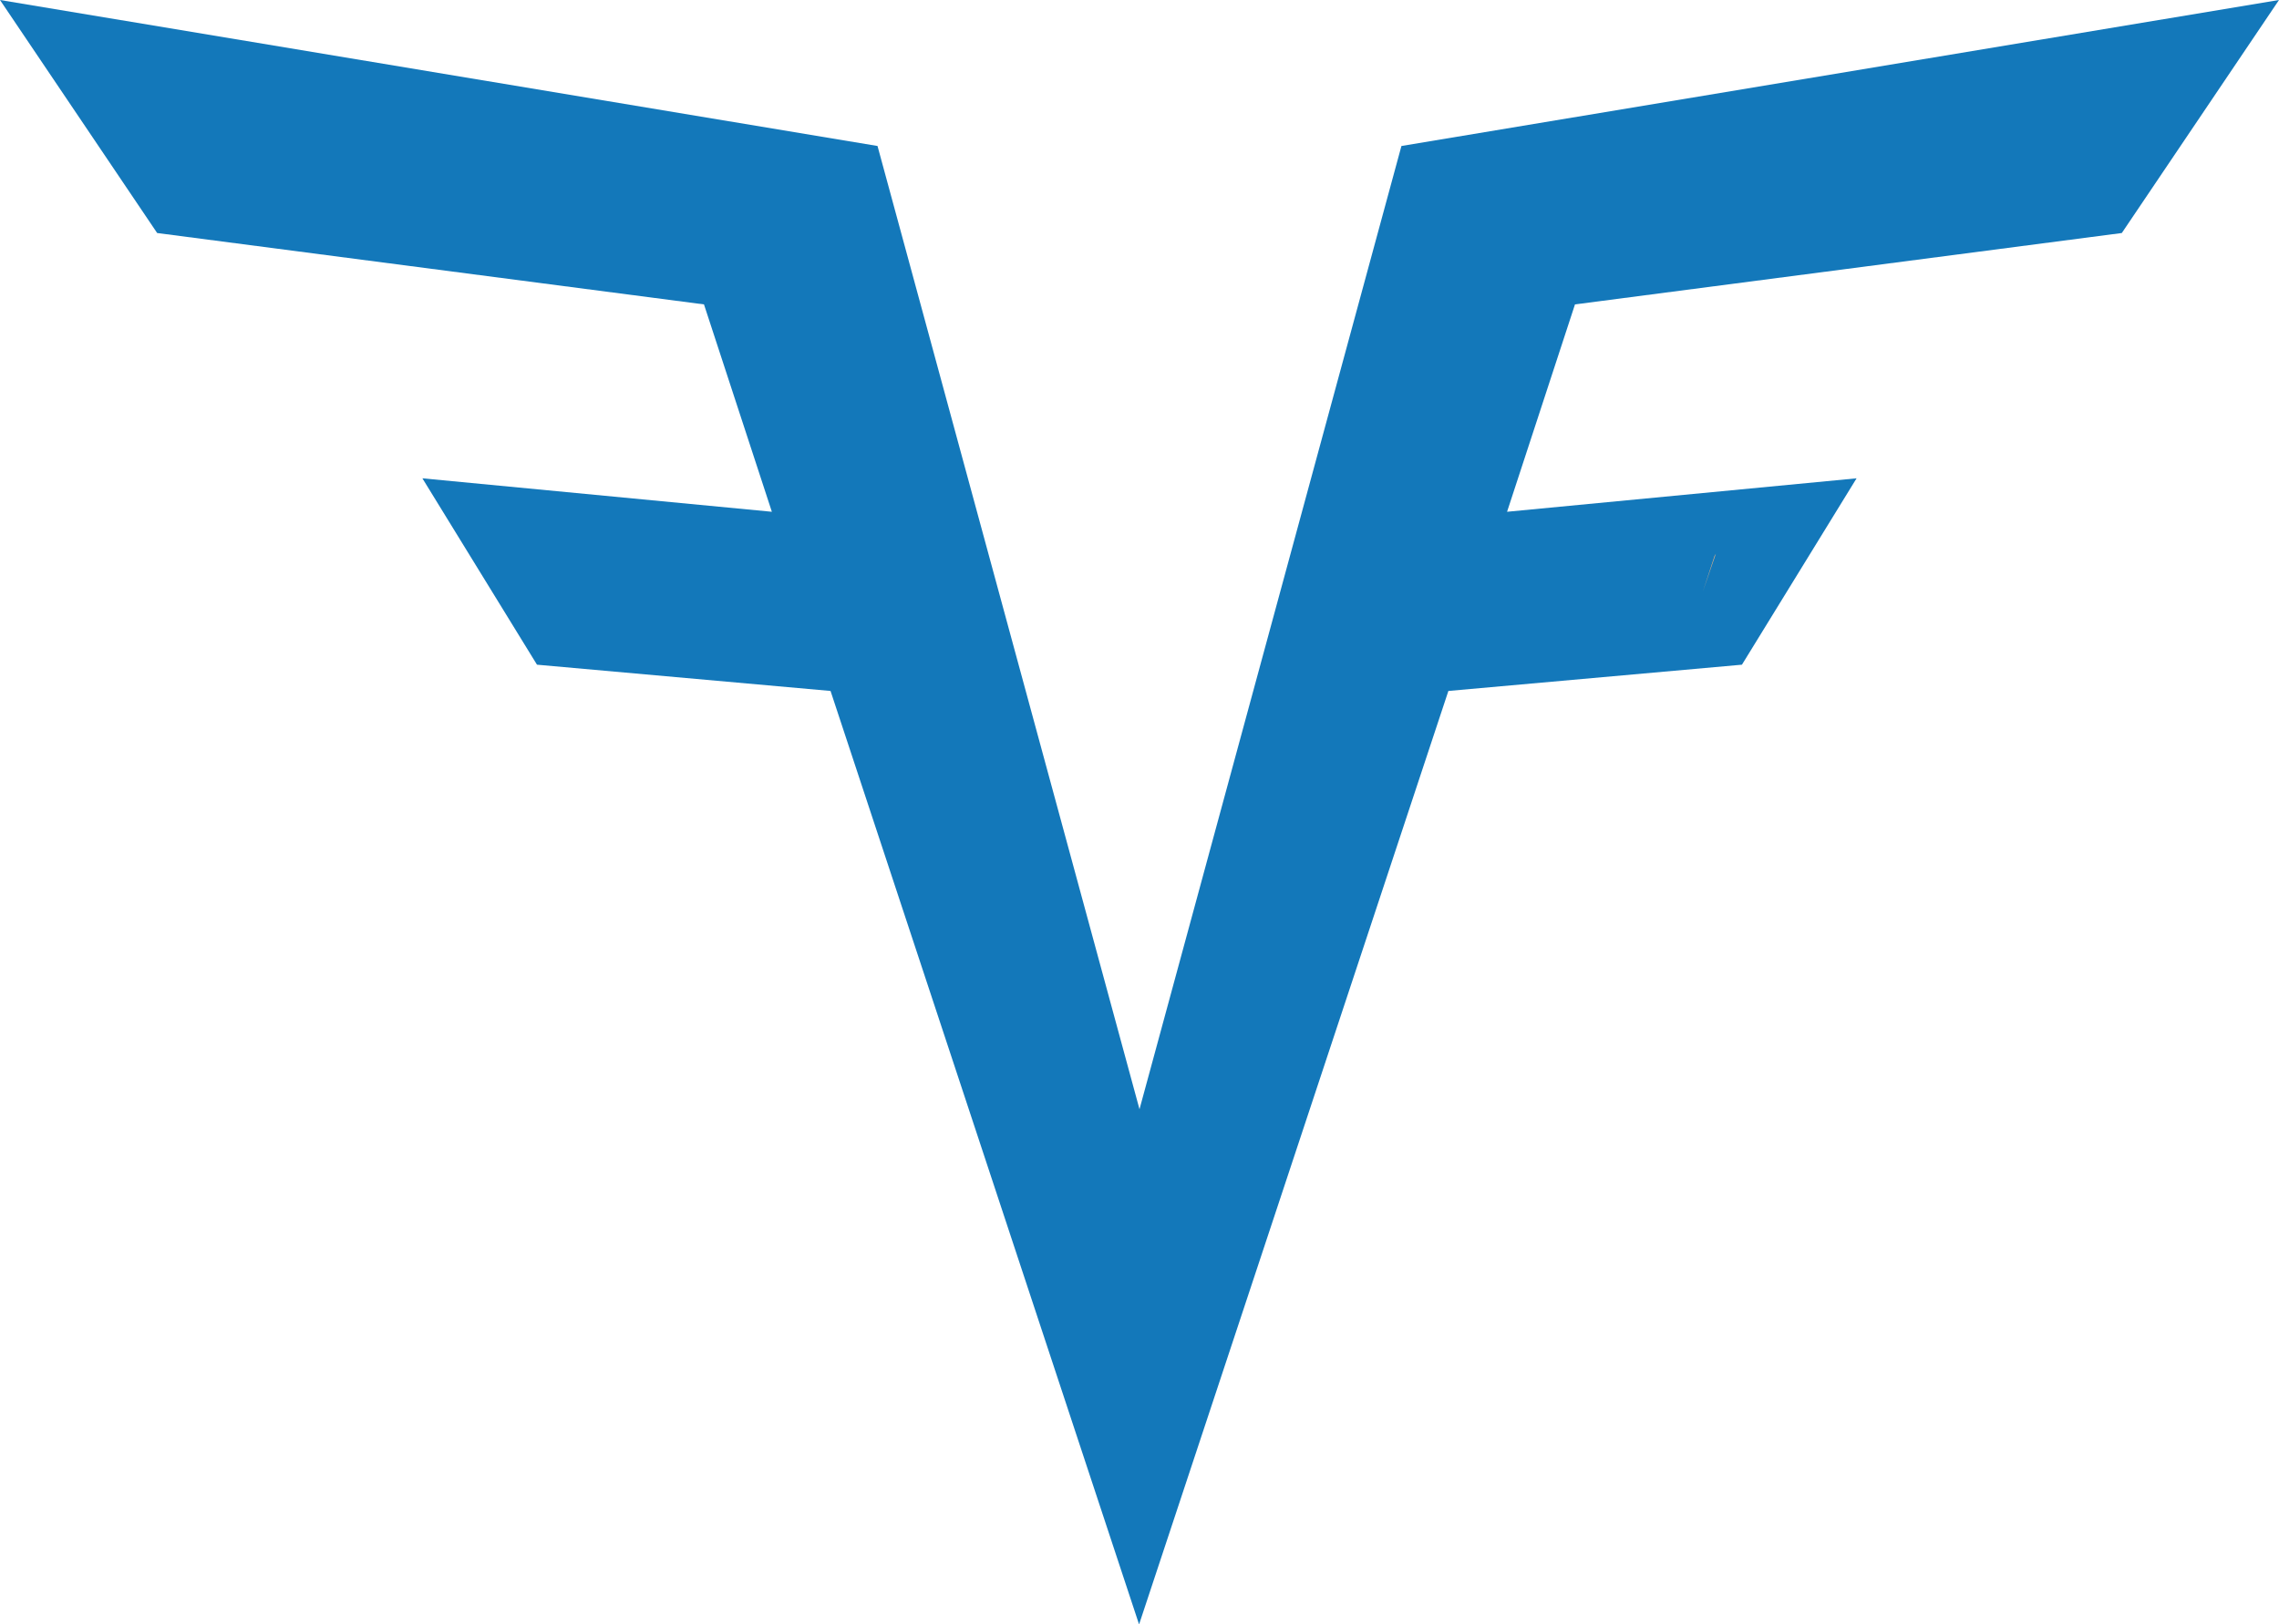 <?xml version="1.0" encoding="UTF-8" standalone="no"?>
<svg
   xmlns:dc="http://purl.org/dc/elements/1.1/"
   xmlns:cc="http://creativecommons.org/ns#"
   xmlns:rdf="http://www.w3.org/1999/02/22-rdf-syntax-ns#"
   xmlns:svg="http://www.w3.org/2000/svg"
   xmlns="http://www.w3.org/2000/svg"
   xmlns:sodipodi="http://sodipodi.sourceforge.net/DTD/sodipodi-0.dtd"
   xmlns:inkscape="http://www.inkscape.org/namespaces/inkscape"
   width="140.36"
   height="100.076"
   viewBox="0 0 140.36 100.076"
   version="1.1"
   id="svg3336"
   inkscape:version="0.91 r13725"
   sodipodi:docname="codefights.svg"
   inkscape:export-filename="C:\Users\Jonathan\Documents\vector-logo\Logos\codefights\codefights.png"
   inkscape:export-xdpi="82.07"
   inkscape:export-ydpi="82.07">
  <sodipodi:namedview
     pagecolor="#ffffff"
     bordercolor="#666666"
     borderopacity="1"
     objecttolerance="10"
     gridtolerance="10"
     guidetolerance="10"
     inkscape:pageopacity="0"
     inkscape:pageshadow="2"
     inkscape:window-width="1366"
     inkscape:window-height="715"
     id="namedview3421"
     showgrid="false"
     fit-margin-top="0"
     fit-margin-left="0"
     fit-margin-right="0"
     fit-margin-bottom="0"
     inkscape:zoom="1.8673913"
     inkscape:cx="59.928687"
     inkscape:cy="43.18624"
     inkscape:window-x="-8"
     inkscape:window-y="22"
     inkscape:window-maximized="1"
     inkscape:current-layer="svg3336" />
  <!-- Generator: Sketch 3.3.3 (12072) - http://www.bohemiancoding.com/sketch -->
  <title
     id="title3338">Coins 2</title>
  <desc
     id="desc3340">Created with Sketch.</desc>
  <defs
     id="defs3342" />
  <path
     d="M 130.679,14.355 140.36,0 86.312,8.994 70.18,68.336 54.045,8.994 0,0 l 9.679,14.355 33.678,4.398 4.181,12.775 -21.524,-2.061 7.058,11.482 18.08,1.618 19.002,57.508 19.05,-57.508 18.08,-1.618 7.06,-11.482 -21.526,2.061 4.183,-12.775 33.678,-4.398"
     id="Fill-4-Copy"
     inkscape:connector-curvature="0"
     style="fill:#1378ba;fill-rule:evenodd;stroke:none;stroke-width:1" />
  <path
     d="m 105.68,34.109 -0.087,0.144 -0.72,2.198 0.807,-2.343"
     id="Fill-13-Copy"
     inkscape:connector-curvature="0"
     style="fill:#f4b782;fill-rule:evenodd;stroke:none;stroke-width:1" />
  <path
     d="m 176.834,55.319 c -0.041,3.701 -0.292,7.356 -0.739,10.95 -0.004,0.058 -0.007,0.112 -0.013,0.168 0.449,-3.563 0.705,-7.183 0.757,-10.849 -0.002,-0.09 -0.004,-0.18 -0.006,-0.269"
     id="Fill-20-Copy"
     inkscape:connector-curvature="0"
     style="fill:#f4b782;fill-rule:evenodd;stroke:none;stroke-width:1" />
  <path
     d="m 73.938,153.93 0.111,0 -0.111,0 m -0.344,-0.004 c 0.043,0 0.087,0.002 0.127,0.002 -0.044,0 -0.083,-0.002 -0.127,-0.002 m -0.325,-0.004 c 0.041,0 0.083,0.002 0.124,0.002 -0.041,0 -0.083,-0.002 -0.124,-0.002 m -0.334,-0.005 c 0.041,0.002 0.089,0.002 0.129,0.002 -0.041,0 -0.089,0 -0.129,-0.002 m -0.331,-0.005 c 0.044,0 0.089,0.002 0.133,0.002 -0.044,0 -0.089,-0.002 -0.133,-0.002 m -0.329,-0.007 c 0.044,0.002 0.089,0.002 0.135,0.004 -0.044,-0.002 -0.09,-0.002 -0.135,-0.004 m -0.334,-0.009 c 0.048,0.002 0.094,0.004 0.142,0.004 -0.048,0 -0.094,-0.002 -0.142,-0.004 m -0.327,-0.009 c 0.048,0.002 0.092,0.004 0.14,0.005 -0.046,-0.002 -0.092,-0.004 -0.14,-0.005 m -0.347,-0.011 c 0.054,0.002 0.109,0.004 0.163,0.005 -0.054,-0.002 -0.109,-0.004 -0.163,-0.005 m -0.329,-0.011 c 0.054,0.002 0.113,0.005 0.166,0.007 -0.057,-0.004 -0.109,-0.005 -0.166,-0.007 m -0.334,-0.013 c 0.057,0.004 0.116,0.005 0.175,0.007 -0.061,-0.002 -0.115,-0.004 -0.175,-0.007 m -0.332,-0.013 c 0.061,0.002 0.122,0.005 0.183,0.007 -0.061,-0.002 -0.122,-0.005 -0.183,-0.007 m -0.323,-0.014 c 0.063,0.004 0.12,0.005 0.181,0.009 -0.061,-0.004 -0.12,-0.005 -0.181,-0.009 m -0.323,-0.014 c 0.061,0.002 0.116,0.005 0.177,0.009 -0.059,-0.004 -0.116,-0.007 -0.177,-0.009 m -0.338,-0.016 c 0.065,0.002 0.127,0.005 0.192,0.009 -0.065,-0.004 -0.127,-0.007 -0.192,-0.009 m -0.327,-0.018 c 0.065,0.004 0.131,0.007 0.196,0.011 -0.068,-0.004 -0.127,-0.007 -0.196,-0.011 m -0.32,-0.018 c 0.061,0.004 0.129,0.007 0.19,0.011 -0.063,-0.004 -0.127,-0.007 -0.19,-0.011 m -0.327,-0.02 c 0.063,0.004 0.129,0.009 0.192,0.013 -0.063,-0.004 -0.129,-0.009 -0.192,-0.013 m -0.331,-0.02 c 0.068,0.004 0.135,0.009 0.201,0.013 -0.067,-0.004 -0.135,-0.009 -0.201,-0.013 m -0.318,-0.022 c 0.065,0.005 0.131,0.009 0.196,0.014 -0.065,-0.005 -0.133,-0.009 -0.196,-0.014 m -0.318,-0.022 c 0.065,0.005 0.126,0.009 0.19,0.014 -0.065,-0.005 -0.126,-0.009 -0.19,-0.014 m -0.323,-0.022 c 0.065,0.004 0.124,0.009 0.188,0.013 -0.065,-0.004 -0.124,-0.009 -0.188,-0.013 m -0.325,-0.025 c 0.065,0.005 0.127,0.011 0.192,0.014 -0.063,-0.004 -0.129,-0.009 -0.192,-0.014 m -0.323,-0.025 c 0.063,0.005 0.127,0.011 0.192,0.016 -0.063,-0.005 -0.129,-0.011 -0.192,-0.016 m -0.331,-0.027 c 0.07,0.007 0.131,0.011 0.203,0.018 -0.067,-0.005 -0.137,-0.013 -0.203,-0.018 m -0.319,-0.025 c 0.068,0.005 0.133,0.011 0.201,0.016 -0.067,-0.005 -0.135,-0.011 -0.201,-0.016 m -0.321,-0.029 c 0.067,0.005 0.133,0.013 0.201,0.018 -0.068,-0.005 -0.135,-0.013 -0.201,-0.018 m -0.32,-0.029 c 0.067,0.005 0.131,0.013 0.199,0.018 -0.067,-0.005 -0.133,-0.013 -0.199,-0.018 m -0.325,-0.031 c 0.067,0.007 0.135,0.013 0.203,0.02 -0.07,-0.007 -0.133,-0.013 -0.203,-0.02 m -0.321,-0.031 c 0.067,0.007 0.139,0.014 0.205,0.02 -0.07,-0.007 -0.137,-0.013 -0.205,-0.02 m -0.331,-0.033 c 0.074,0.007 0.142,0.014 0.216,0.022 -0.074,-0.007 -0.144,-0.014 -0.216,-0.022 m -0.32,-0.033 c 0.072,0.007 0.144,0.014 0.218,0.022 -0.074,-0.007 -0.146,-0.014 -0.218,-0.022 m -0.318,-0.034 c 0.072,0.007 0.146,0.016 0.216,0.023 -0.074,-0.007 -0.142,-0.016 -0.216,-0.023 m -0.319,-0.034 c 0.07,0.007 0.144,0.016 0.214,0.023 -0.07,-0.007 -0.144,-0.016 -0.214,-0.023 m -0.325,-0.036 c 0.074,0.007 0.148,0.016 0.222,0.023 -0.076,-0.007 -0.144,-0.016 -0.222,-0.023 m -0.319,-0.038 c 0.076,0.009 0.148,0.018 0.223,0.027 -0.076,-0.009 -0.148,-0.018 -0.223,-0.027 m -0.323,-0.038 c 0.078,0.009 0.153,0.018 0.231,0.027 -0.081,-0.009 -0.151,-0.018 -0.231,-0.027 m -0.32,-0.04 c 0.076,0.011 0.155,0.02 0.233,0.029 -0.079,-0.009 -0.153,-0.018 -0.233,-0.029 m -0.321,-0.04 c 0.079,0.011 0.157,0.02 0.236,0.031 -0.078,-0.011 -0.157,-0.02 -0.236,-0.031 m -0.32,-0.04 c 0.079,0.009 0.161,0.02 0.24,0.031 -0.083,-0.011 -0.159,-0.02 -0.24,-0.031 m -0.319,-0.043 c 0.079,0.011 0.164,0.022 0.244,0.033 l -0.244,-0.033 m -0.318,-0.042 c 0.079,0.011 0.166,0.022 0.246,0.033 -0.083,-0.011 -0.164,-0.022 -0.246,-0.033 m -0.325,-0.045 c 0.087,0.013 0.17,0.023 0.255,0.036 -0.085,-0.013 -0.17,-0.023 -0.255,-0.036 m -0.314,-0.043 c 0.087,0.011 0.17,0.023 0.257,0.036 -0.085,-0.013 -0.17,-0.025 -0.257,-0.036 m -0.32,-0.047 c 0.085,0.013 0.174,0.025 0.259,0.038 -0.085,-0.013 -0.174,-0.025 -0.259,-0.038 m -0.316,-0.047 c 0.089,0.014 0.174,0.027 0.262,0.04 -0.085,-0.013 -0.177,-0.027 -0.262,-0.04 m -0.325,-0.047 c 0.094,0.013 0.181,0.027 0.271,0.04 -0.087,-0.013 -0.183,-0.027 -0.271,-0.04 m -0.312,-0.049 c 0.089,0.014 0.185,0.029 0.273,0.042 -0.09,-0.013 -0.181,-0.027 -0.273,-0.042 m -0.318,-0.051 c 0.094,0.016 0.181,0.029 0.277,0.045 -0.096,-0.016 -0.183,-0.029 -0.277,-0.045 m -0.316,-0.049 c 0.092,0.014 0.188,0.029 0.281,0.043 -0.094,-0.014 -0.187,-0.029 -0.281,-0.043 m -0.318,-0.052 c 0.094,0.016 0.19,0.031 0.286,0.047 -0.096,-0.016 -0.192,-0.031 -0.286,-0.047 m -0.318,-0.052 c 0.098,0.016 0.194,0.033 0.292,0.049 -0.098,-0.016 -0.194,-0.033 -0.292,-0.049 m -0.316,-0.054 c 0.098,0.018 0.199,0.034 0.297,0.051 -0.098,-0.016 -0.199,-0.034 -0.297,-0.051 m -0.316,-0.054 c 0.102,0.018 0.201,0.034 0.303,0.052 -0.102,-0.018 -0.201,-0.034 -0.303,-0.052 M -27.42,55.319 c -0.002,0.099 -0.002,0.198 -0.006,0.298 0.7,48.387 36.862,88.554 84.194,96.775 -47.428,-8.238 -83.632,-48.554 -84.188,-97.073"
     id="Fill-21-Copy"
     inkscape:connector-curvature="0"
     style="fill:#ffe39e;fill-rule:evenodd;stroke:none;stroke-width:1" />
  <path
     d="m 75.101,153.932 -0.065,0 0.065,0 m 0.375,-0.002 -0.111,0 0.111,0 m 0.344,-0.004 c -0.044,0 -0.083,0.002 -0.127,0.002 0.041,0 0.087,-0.002 0.127,-0.002 m 0.325,-0.004 c -0.041,0 -0.083,0.002 -0.124,0.002 0.041,0 0.083,-0.002 0.124,-0.002 m 0.334,-0.005 c -0.041,0.002 -0.089,0.002 -0.129,0.002 0.041,0 0.089,0 0.129,-0.002 m 0.329,-0.005 c -0.043,0 -0.087,0.002 -0.131,0.002 0.044,0 0.089,-0.002 0.131,-0.002 m 0.331,-0.007 c -0.044,0.002 -0.089,0.002 -0.133,0.004 0.044,-0.002 0.089,-0.002 0.133,-0.004 m 0.334,-0.009 c -0.048,0.002 -0.094,0.004 -0.142,0.004 0.048,0 0.094,-0.002 0.142,-0.004 m 0.325,-0.009 c -0.048,0.002 -0.09,0.004 -0.139,0.005 0.048,-0.002 0.09,-0.004 0.139,-0.005 m 0.347,-0.011 c -0.054,0.002 -0.107,0.004 -0.161,0.005 0.054,-0.002 0.107,-0.004 0.161,-0.005 m 0.329,-0.011 c -0.054,0.002 -0.111,0.005 -0.164,0.007 0.054,-0.002 0.111,-0.005 0.164,-0.007 m 0.336,-0.013 c -0.059,0.004 -0.116,0.005 -0.174,0.007 0.057,-0.002 0.115,-0.004 0.174,-0.007 m 0.331,-0.013 c -0.061,0.002 -0.12,0.005 -0.181,0.007 0.061,-0.002 0.12,-0.005 0.181,-0.007 m 0.323,-0.014 c -0.061,0.004 -0.118,0.005 -0.179,0.009 0.061,-0.004 0.118,-0.005 0.179,-0.009 m 0.323,-0.014 c -0.061,0.002 -0.115,0.005 -0.175,0.009 0.061,-0.004 0.115,-0.007 0.175,-0.009 m 0.338,-0.016 c -0.061,0.002 -0.129,0.005 -0.19,0.009 0.065,-0.004 0.126,-0.007 0.19,-0.009 m 0.327,-0.018 c -0.068,0.004 -0.126,0.007 -0.194,0.011 0.065,-0.004 0.129,-0.007 0.194,-0.011 m 0.32,-0.018 c -0.061,0.004 -0.127,0.007 -0.188,0.011 0.061,-0.004 0.127,-0.007 0.188,-0.011 m 0.327,-0.02 c -0.065,0.005 -0.127,0.009 -0.19,0.013 0.061,-0.004 0.129,-0.009 0.19,-0.013 m 0.329,-0.02 c -0.063,0.004 -0.133,0.009 -0.198,0.013 0.068,-0.004 0.131,-0.009 0.198,-0.013 m 0.32,-0.02 c -0.065,0.004 -0.129,0.007 -0.194,0.013 0.065,-0.005 0.129,-0.009 0.194,-0.013 m 0.316,-0.023 c -0.059,0.005 -0.124,0.009 -0.185,0.014 0.061,-0.005 0.126,-0.009 0.185,-0.014 m 0.323,-0.022 c -0.063,0.004 -0.12,0.009 -0.183,0.013 0.061,-0.004 0.124,-0.009 0.183,-0.013 m 0.327,-0.025 c -0.063,0.005 -0.126,0.011 -0.19,0.014 0.065,-0.004 0.126,-0.009 0.19,-0.014 m 0.323,-0.025 c -0.063,0.005 -0.126,0.011 -0.19,0.016 0.065,-0.005 0.127,-0.011 0.19,-0.016 m 0.331,-0.025 c -0.067,0.005 -0.133,0.011 -0.199,0.016 0.067,-0.005 0.133,-0.011 0.199,-0.016 m 0.319,-0.027 c -0.068,0.005 -0.131,0.011 -0.199,0.016 0.068,-0.005 0.131,-0.011 0.199,-0.016 m 0.321,-0.029 c -0.067,0.005 -0.131,0.013 -0.198,0.018 0.067,-0.005 0.131,-0.013 0.198,-0.018 m 0.318,-0.029 c -0.065,0.007 -0.127,0.013 -0.194,0.018 0.063,-0.005 0.131,-0.013 0.194,-0.018 m 0.327,-0.031 c -0.065,0.007 -0.137,0.014 -0.199,0.02 0.067,-0.007 0.131,-0.013 0.199,-0.02 m 0.321,-0.031 c -0.07,0.007 -0.131,0.013 -0.201,0.02 0.067,-0.005 0.133,-0.013 0.201,-0.02 m 0.329,-0.033 c -0.07,0.007 -0.14,0.014 -0.211,0.022 0.074,-0.007 0.139,-0.014 0.211,-0.022 m 0.319,-0.033 c -0.072,0.007 -0.14,0.014 -0.212,0.022 0.07,-0.007 0.142,-0.014 0.212,-0.022 m 0.316,-0.034 c -0.07,0.009 -0.139,0.016 -0.209,0.023 0.07,-0.007 0.139,-0.014 0.209,-0.023 m 0.32,-0.034 c -0.07,0.007 -0.137,0.016 -0.207,0.023 0.07,-0.009 0.137,-0.016 0.207,-0.023 m 0.325,-0.036 c -0.068,0.007 -0.146,0.016 -0.214,0.023 0.07,-0.007 0.144,-0.016 0.214,-0.023 m 0.321,-0.038 c -0.074,0.009 -0.146,0.018 -0.218,0.025 0.072,-0.007 0.144,-0.016 0.218,-0.025 m 0.321,-0.038 c -0.072,0.009 -0.15,0.018 -0.222,0.027 0.076,-0.009 0.146,-0.018 0.222,-0.027 m 0.319,-0.038 c -0.076,0.009 -0.15,0.018 -0.225,0.027 0.078,-0.009 0.15,-0.018 0.225,-0.027 m 0.323,-0.04 c -0.079,0.009 -0.151,0.018 -0.231,0.029 0.076,-0.011 0.155,-0.02 0.231,-0.029 m 0.32,-0.042 c -0.079,0.011 -0.155,0.02 -0.235,0.031 0.079,-0.011 0.153,-0.02 0.235,-0.031 m 0.319,-0.042 c -0.079,0.011 -0.159,0.02 -0.238,0.031 0.079,-0.011 0.159,-0.02 0.238,-0.031 m 0.316,-0.043 c -0.078,0.011 -0.159,0.022 -0.238,0.033 0.079,-0.011 0.159,-0.022 0.238,-0.033 m 0.325,-0.043 c -0.083,0.011 -0.164,0.022 -0.247,0.033 0.079,-0.011 0.168,-0.022 0.247,-0.033 m 0.312,-0.045 c -0.081,0.013 -0.164,0.023 -0.246,0.034 0.081,-0.011 0.163,-0.022 0.246,-0.034 m 0.321,-0.045 c -0.085,0.013 -0.164,0.023 -0.249,0.036 0.083,-0.013 0.166,-0.025 0.249,-0.036 m 0.314,-0.047 c -0.085,0.013 -0.166,0.025 -0.251,0.038 0.083,-0.013 0.17,-0.025 0.251,-0.038 m 0.325,-0.049 c -0.089,0.014 -0.172,0.027 -0.26,0.04 0.085,-0.013 0.175,-0.027 0.26,-0.04 m 0.312,-0.047 c -0.085,0.013 -0.177,0.027 -0.262,0.04 0.085,-0.013 0.175,-0.027 0.262,-0.04 m 0.318,-0.051 c -0.089,0.014 -0.177,0.029 -0.264,0.042 0.089,-0.013 0.175,-0.027 0.264,-0.042 m 0.314,-0.049 c -0.089,0.013 -0.179,0.027 -0.266,0.042 0.089,-0.014 0.177,-0.029 0.266,-0.042 m 0.318,-0.052 c -0.087,0.014 -0.183,0.029 -0.271,0.043 0.094,-0.014 0.181,-0.029 0.271,-0.043 m 0.318,-0.052 c -0.094,0.014 -0.183,0.031 -0.277,0.045 0.09,-0.014 0.185,-0.031 0.277,-0.045 m 0.316,-0.054 c -0.094,0.016 -0.188,0.033 -0.283,0.049 0.094,-0.016 0.187,-0.033 0.283,-0.049 m 0.316,-0.054 c -0.094,0.016 -0.192,0.033 -0.288,0.049 0.096,-0.016 0.192,-0.033 0.288,-0.049 m 0.319,-0.056 c -0.098,0.018 -0.198,0.034 -0.295,0.052 0.098,-0.018 0.198,-0.034 0.295,-0.052 m 0.31,-0.056 c -0.1,0.018 -0.198,0.036 -0.299,0.054 0.098,-0.018 0.201,-0.036 0.299,-0.054 m 0.316,-0.056 c -0.103,0.018 -0.199,0.036 -0.303,0.054 0.102,-0.018 0.201,-0.036 0.303,-0.054 m 0.314,-0.059 c -0.103,0.02 -0.205,0.038 -0.308,0.058 0.105,-0.02 0.203,-0.038 0.308,-0.058"
     id="Fill-23-Copy"
     inkscape:connector-curvature="0"
     style="fill:#ffd099;fill-rule:evenodd;stroke:none;stroke-width:1" />
</svg>
